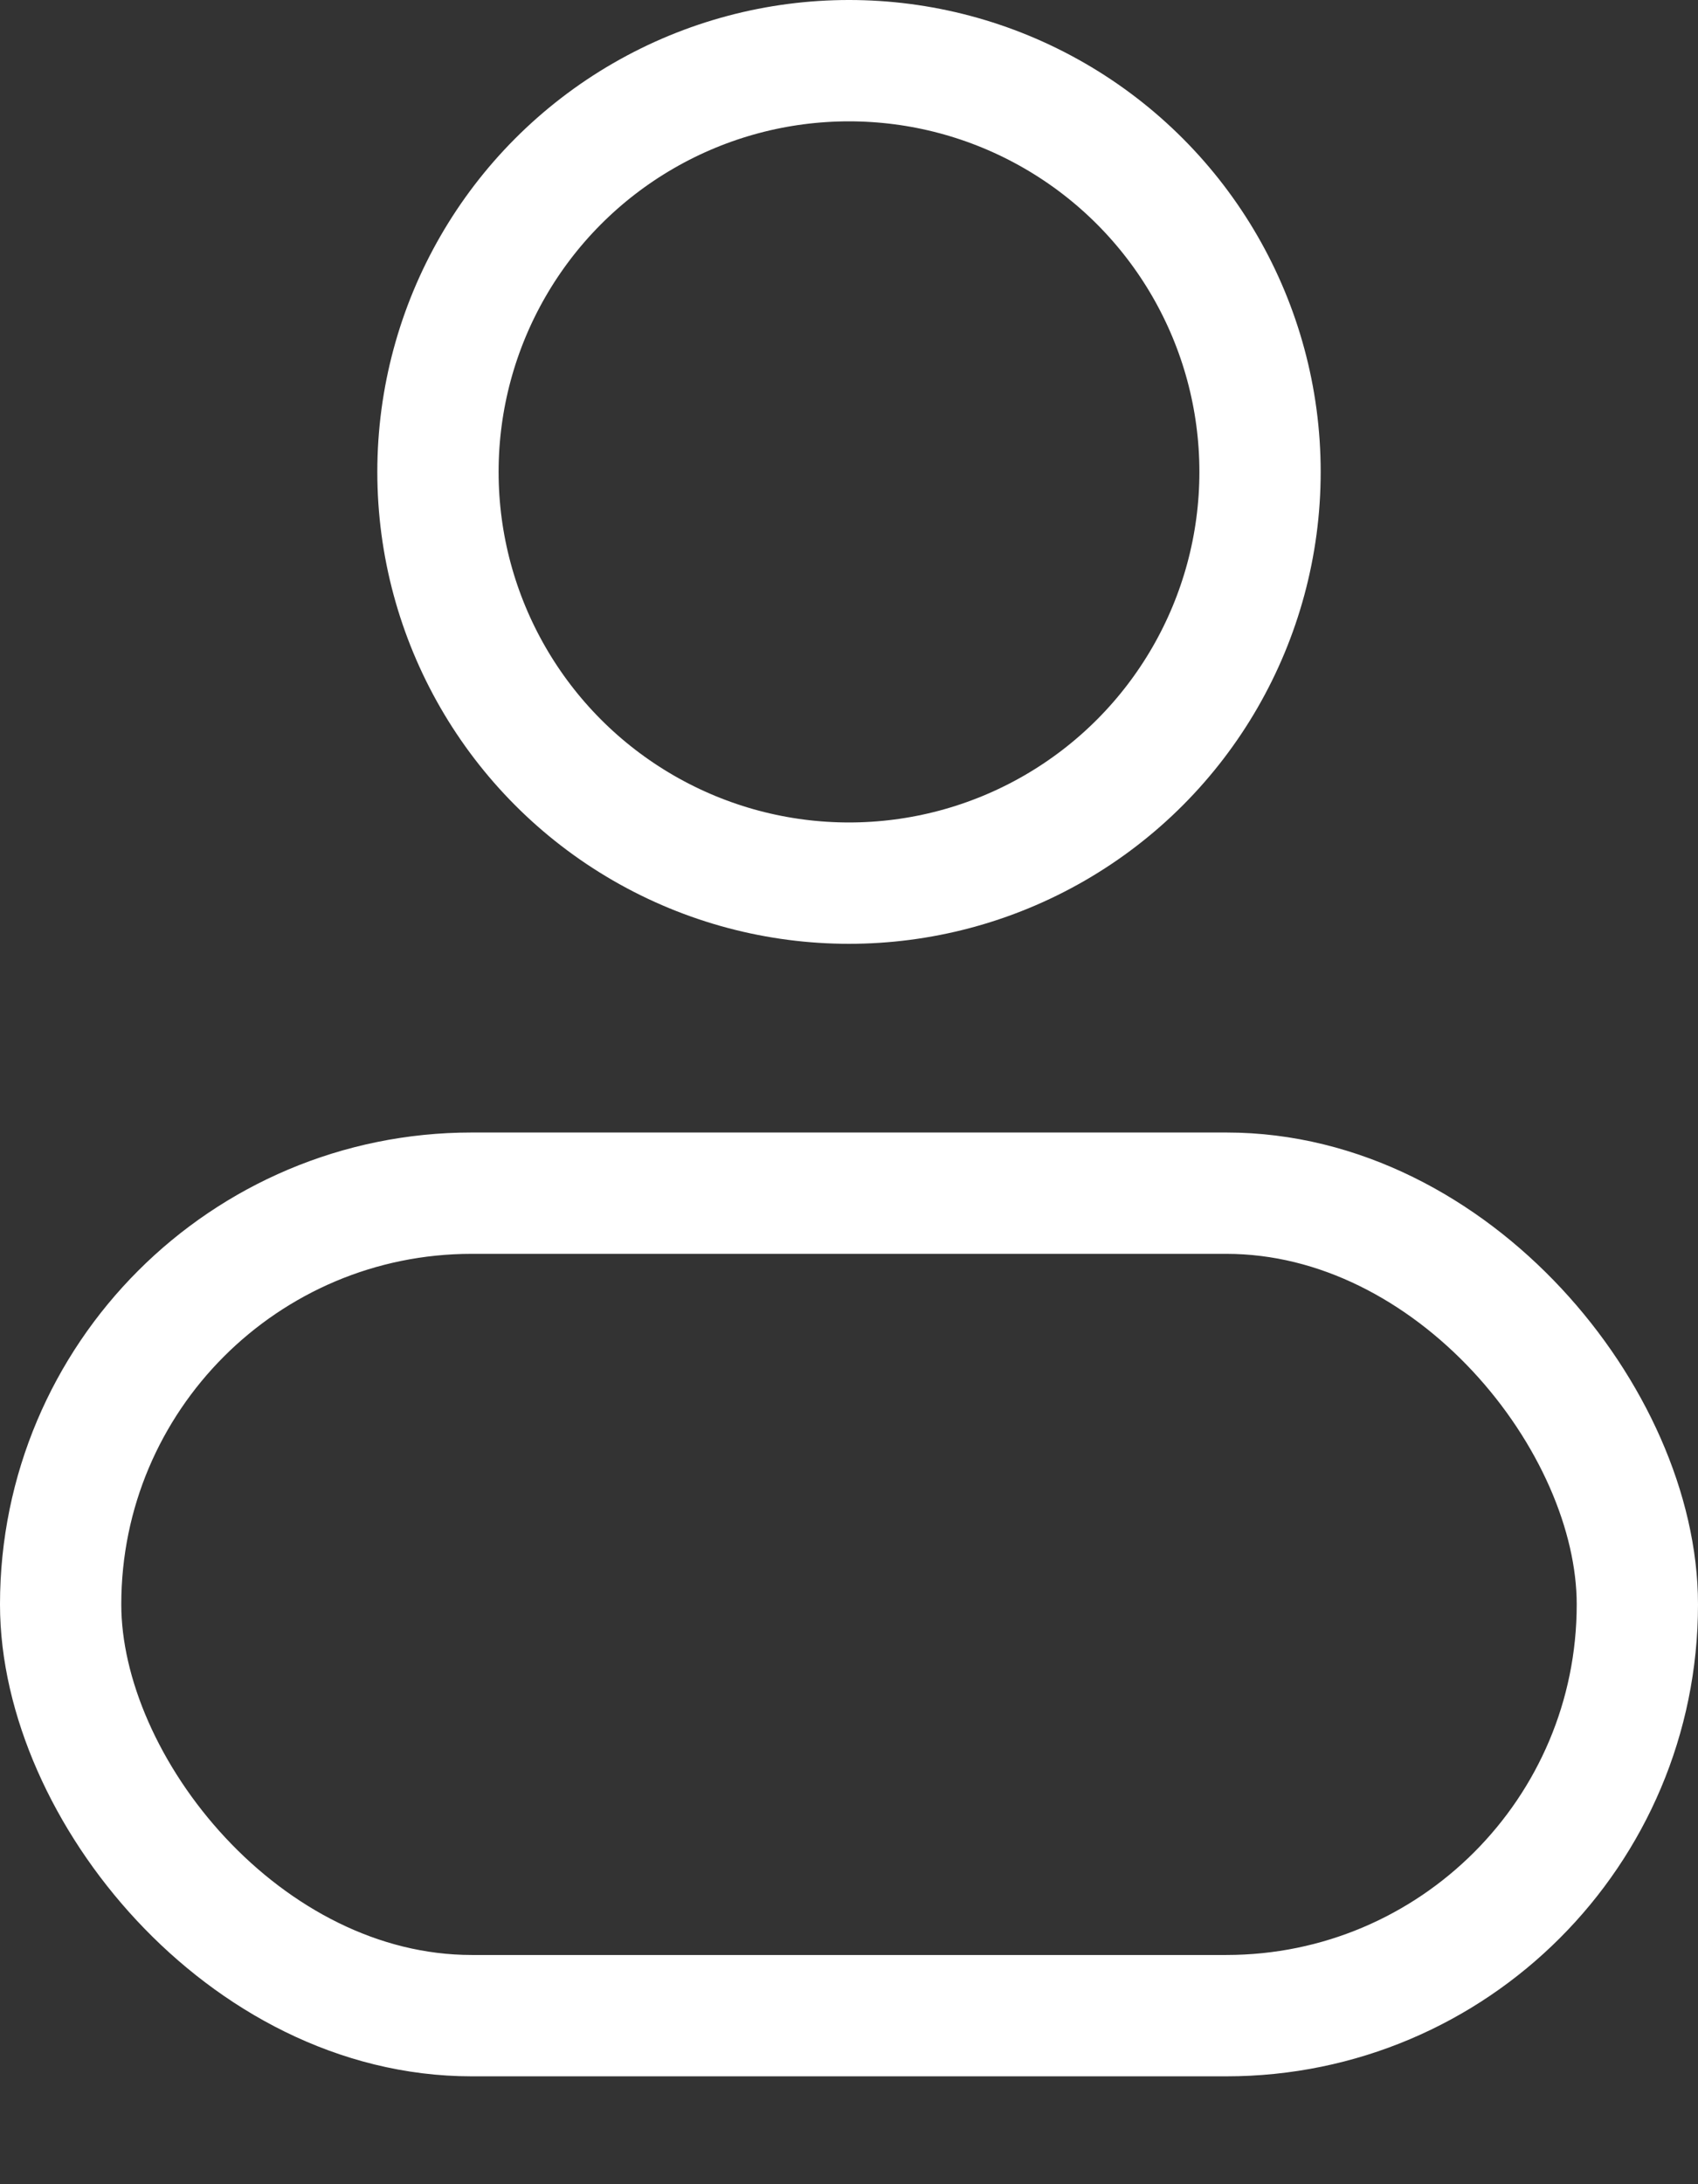 <svg width="14" height="18" viewBox="0 0 14 18" fill="none" xmlns="http://www.w3.org/2000/svg">
<rect x="0" y="0" width="14" height="18" fill="#333333" stroke="none"/>
<circle cx="7" cy="3.889" r="3.389" stroke="white"/>
<rect x="0.5" y="9.833" width="13" height="6.778" rx="3.389" stroke="white"/>
</svg>
